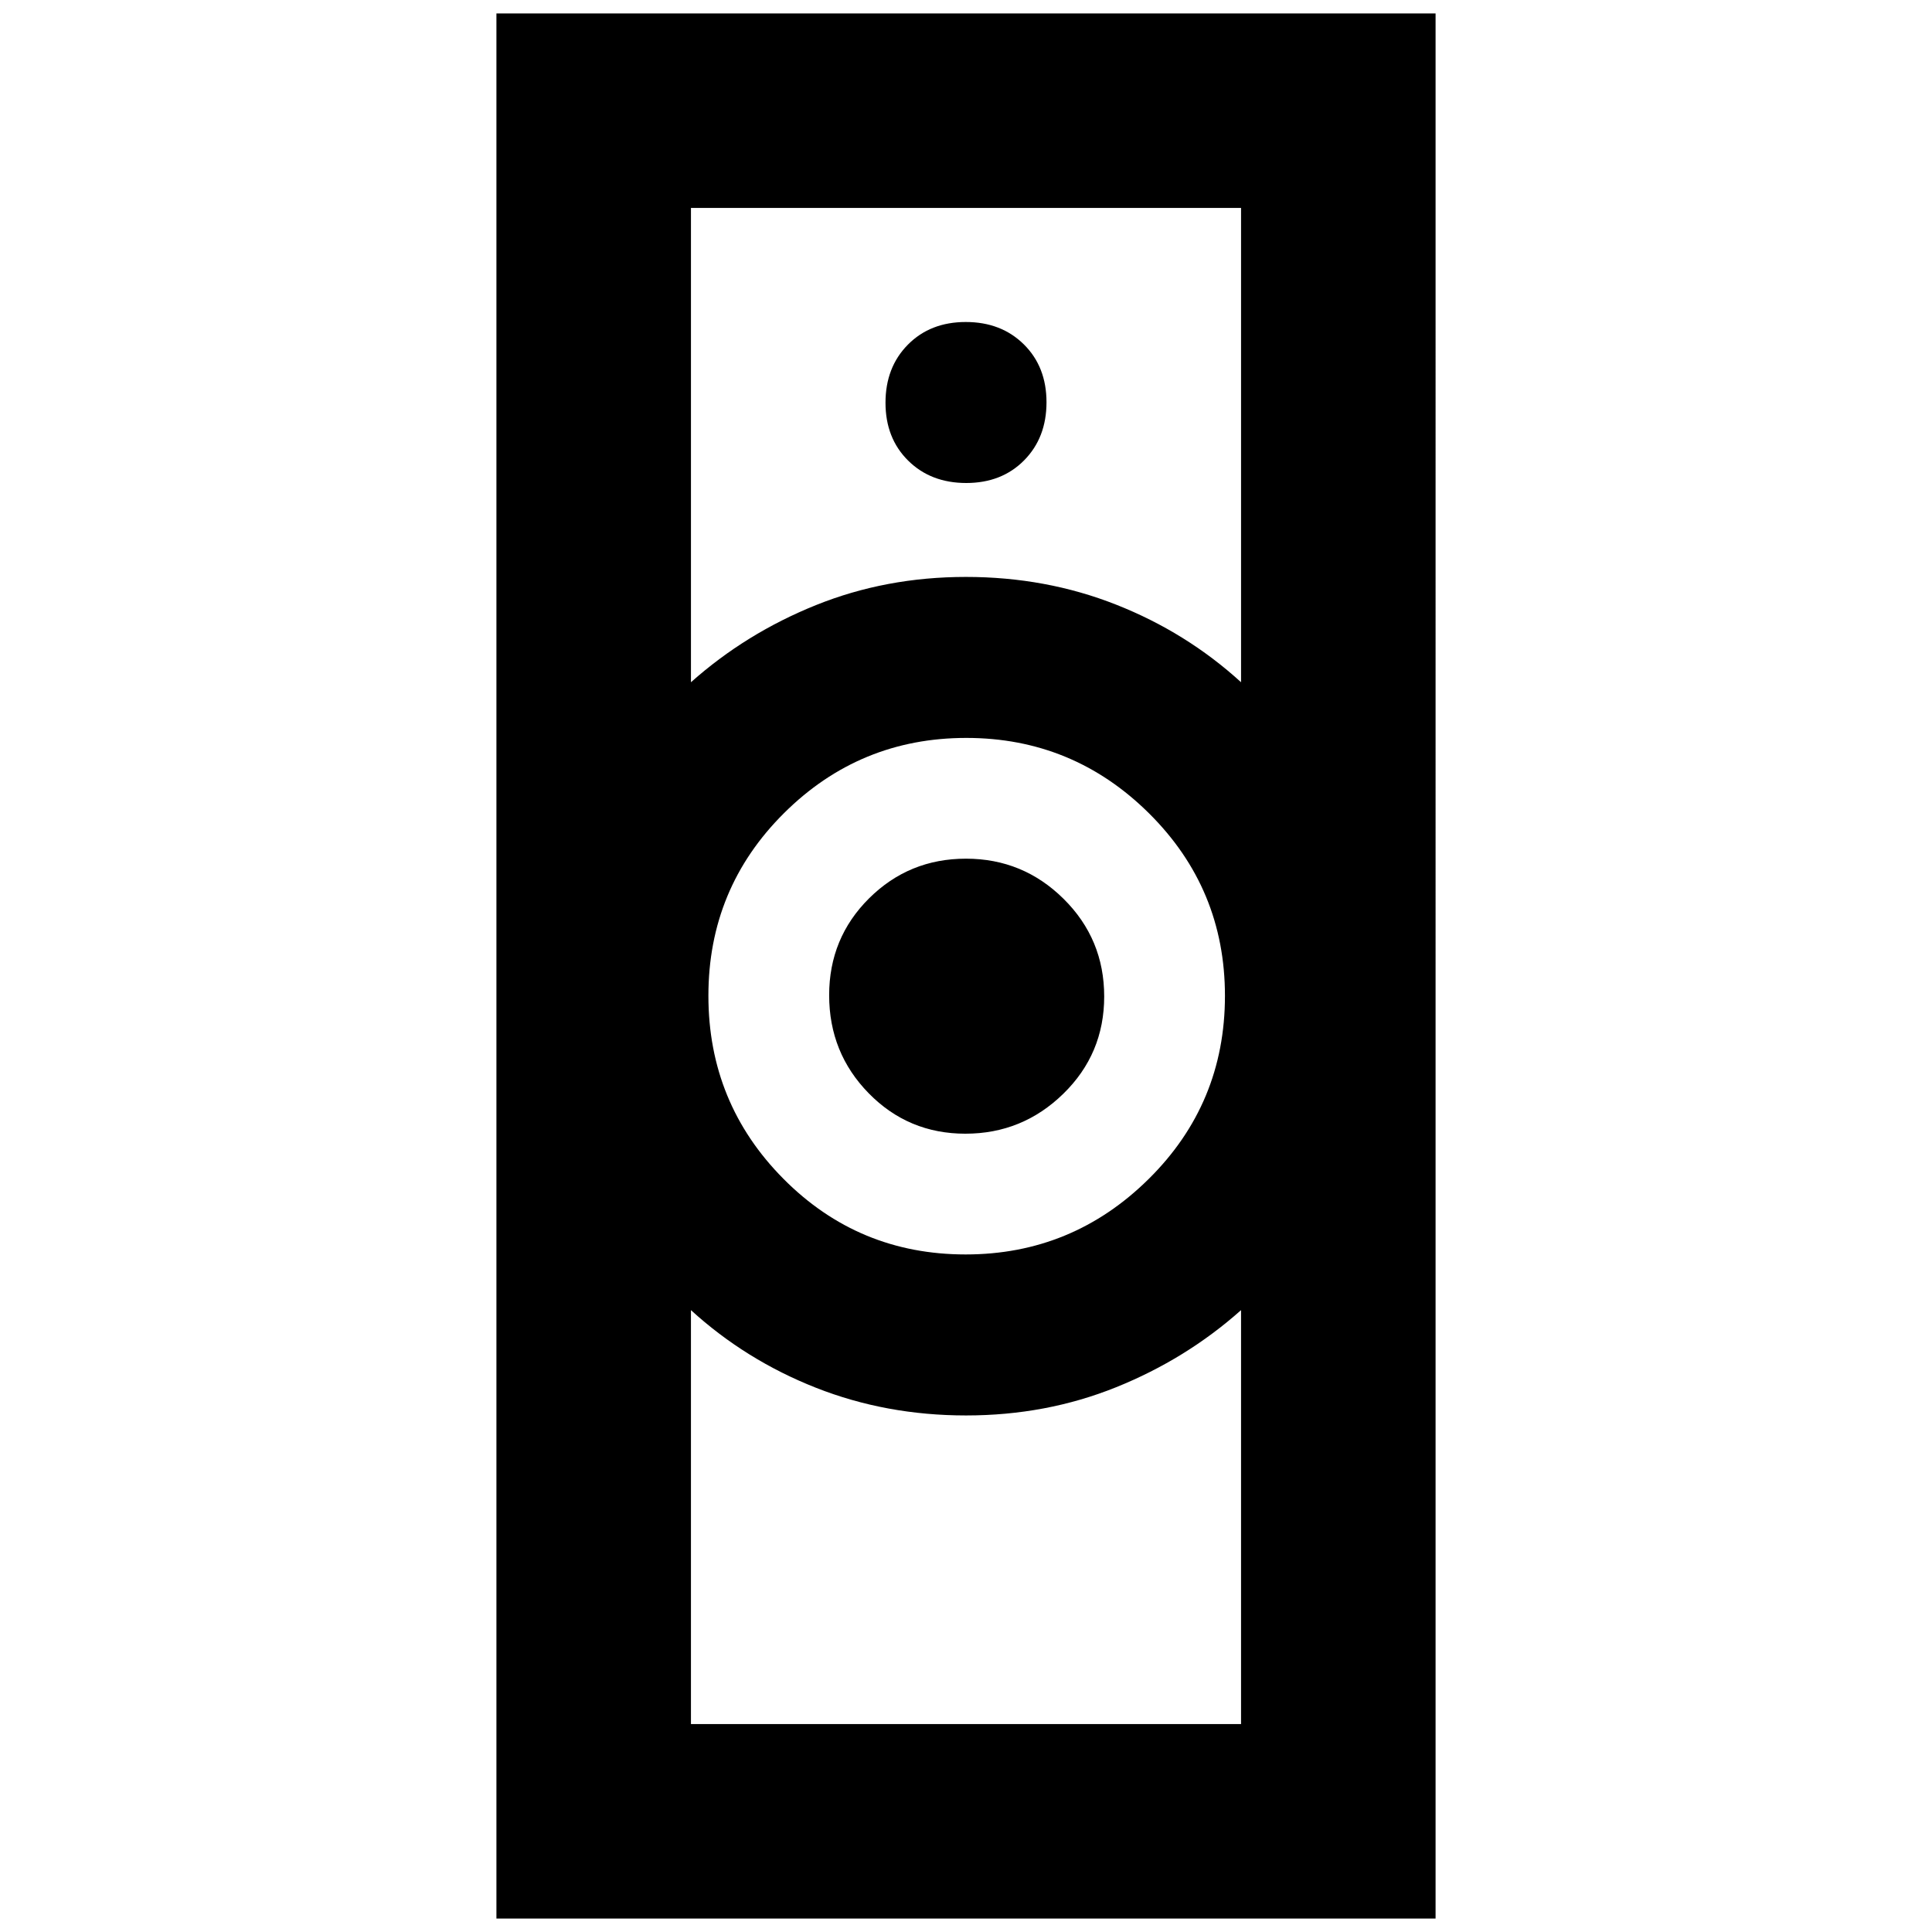 <svg xmlns="http://www.w3.org/2000/svg" height="40" viewBox="0 -960 960 960" width="40"><path d="M343.33-103.33h273.34V-309q-27.34 24.33-62.12 38.33-34.77 14-74.5 14-39.72 0-74.61-13.76-34.9-13.76-62.11-38.57v205.67Zm136.51-233.34q52.99 0 90.91-37.48 37.92-37.48 37.92-91.03 0-53.26-37.76-90.71-37.76-37.44-90.75-37.44t-90.58 37.36Q352-518.6 352-465.22q0 53.39 37.29 90.97t90.55 37.58ZM343.33-621q27.34-24.33 62.12-38.33 34.77-14 74.5-14 39.72 0 74.61 13.76 34.9 13.76 62.11 38.57v-235.67H343.33V-621ZM246.67-6.67v-946.66h466.66V-6.67H246.67Zm233.02-390q-28.34 0-48.01-20.07Q412-436.81 412-465.49q0-28.4 19.83-48.12 19.84-19.72 48.17-19.72 28.33 0 48.5 19.97t20.17 48.5q0 28.53-20.33 48.36-20.32 19.83-48.65 19.83Zm.43-323.33q17.61 0 28.75-11.25Q520-742.5 520-760.12q0-17.61-11.25-28.75Q497.5-800 479.88-800q-17.61 0-28.75 11.25Q440-777.5 440-759.88q0 17.61 11.25 28.75Q462.5-720 480.12-720ZM480-256.67Zm0-416.66Z"/></svg>